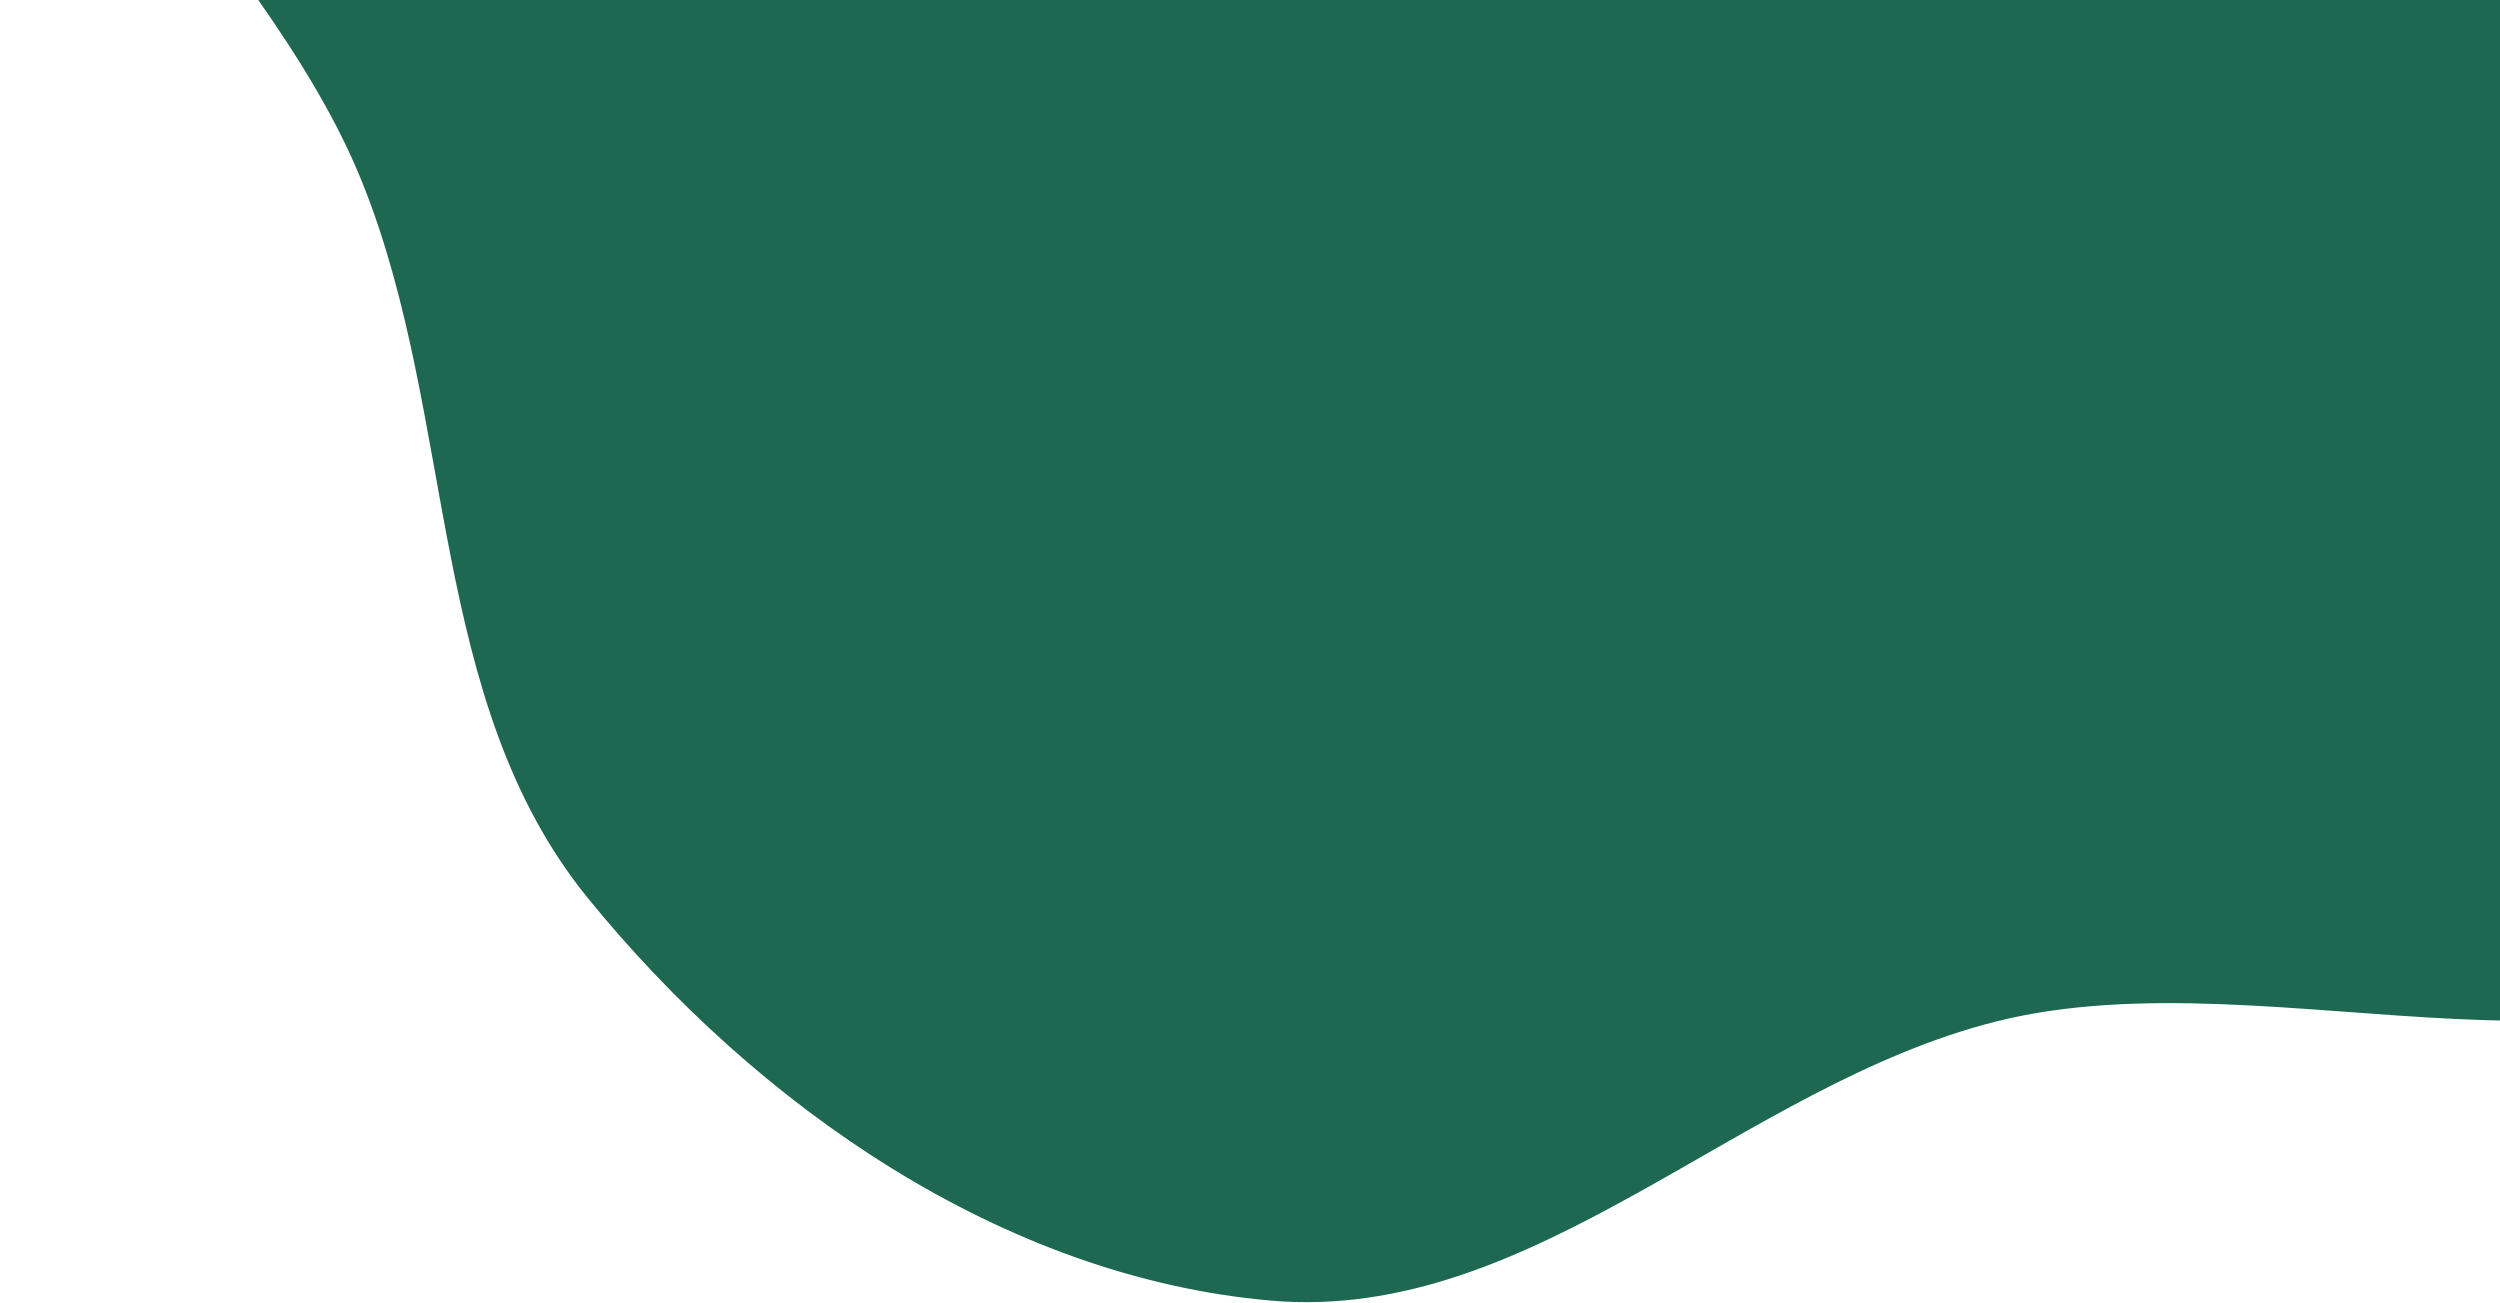 <svg xmlns="http://www.w3.org/2000/svg" width="685" height="357" fill="none"><path fill="#1E6851" fill-rule="evenodd" d="M348.168 356.361c-73.415-6.429-140.733-53.224-187.151-110.346-43.974-54.114-35.775-131.232-61.701-195.89C71.155-20.102-10.301-76.097 1.946-150.688c12.152-74.017 94.987-113.332 156.117-156.99 51.639-36.88 115.661-45.248 170.885-76.551 72.256-40.958 120.986-144.013 203.754-135.811 79.975 7.926 120.552 103.763 162.567 172.115 34.493 56.114 41.482 121.563 57.23 185.459 14.562 59.086 27.935 115.853 31.992 176.55 5.304 79.36 48.49 175.116-4.52 234.473-52.95 59.29-155.546 11.984-232.811 31.274-70.17 17.519-126.903 82.844-198.992 76.531" clip-rule="evenodd"/></svg>